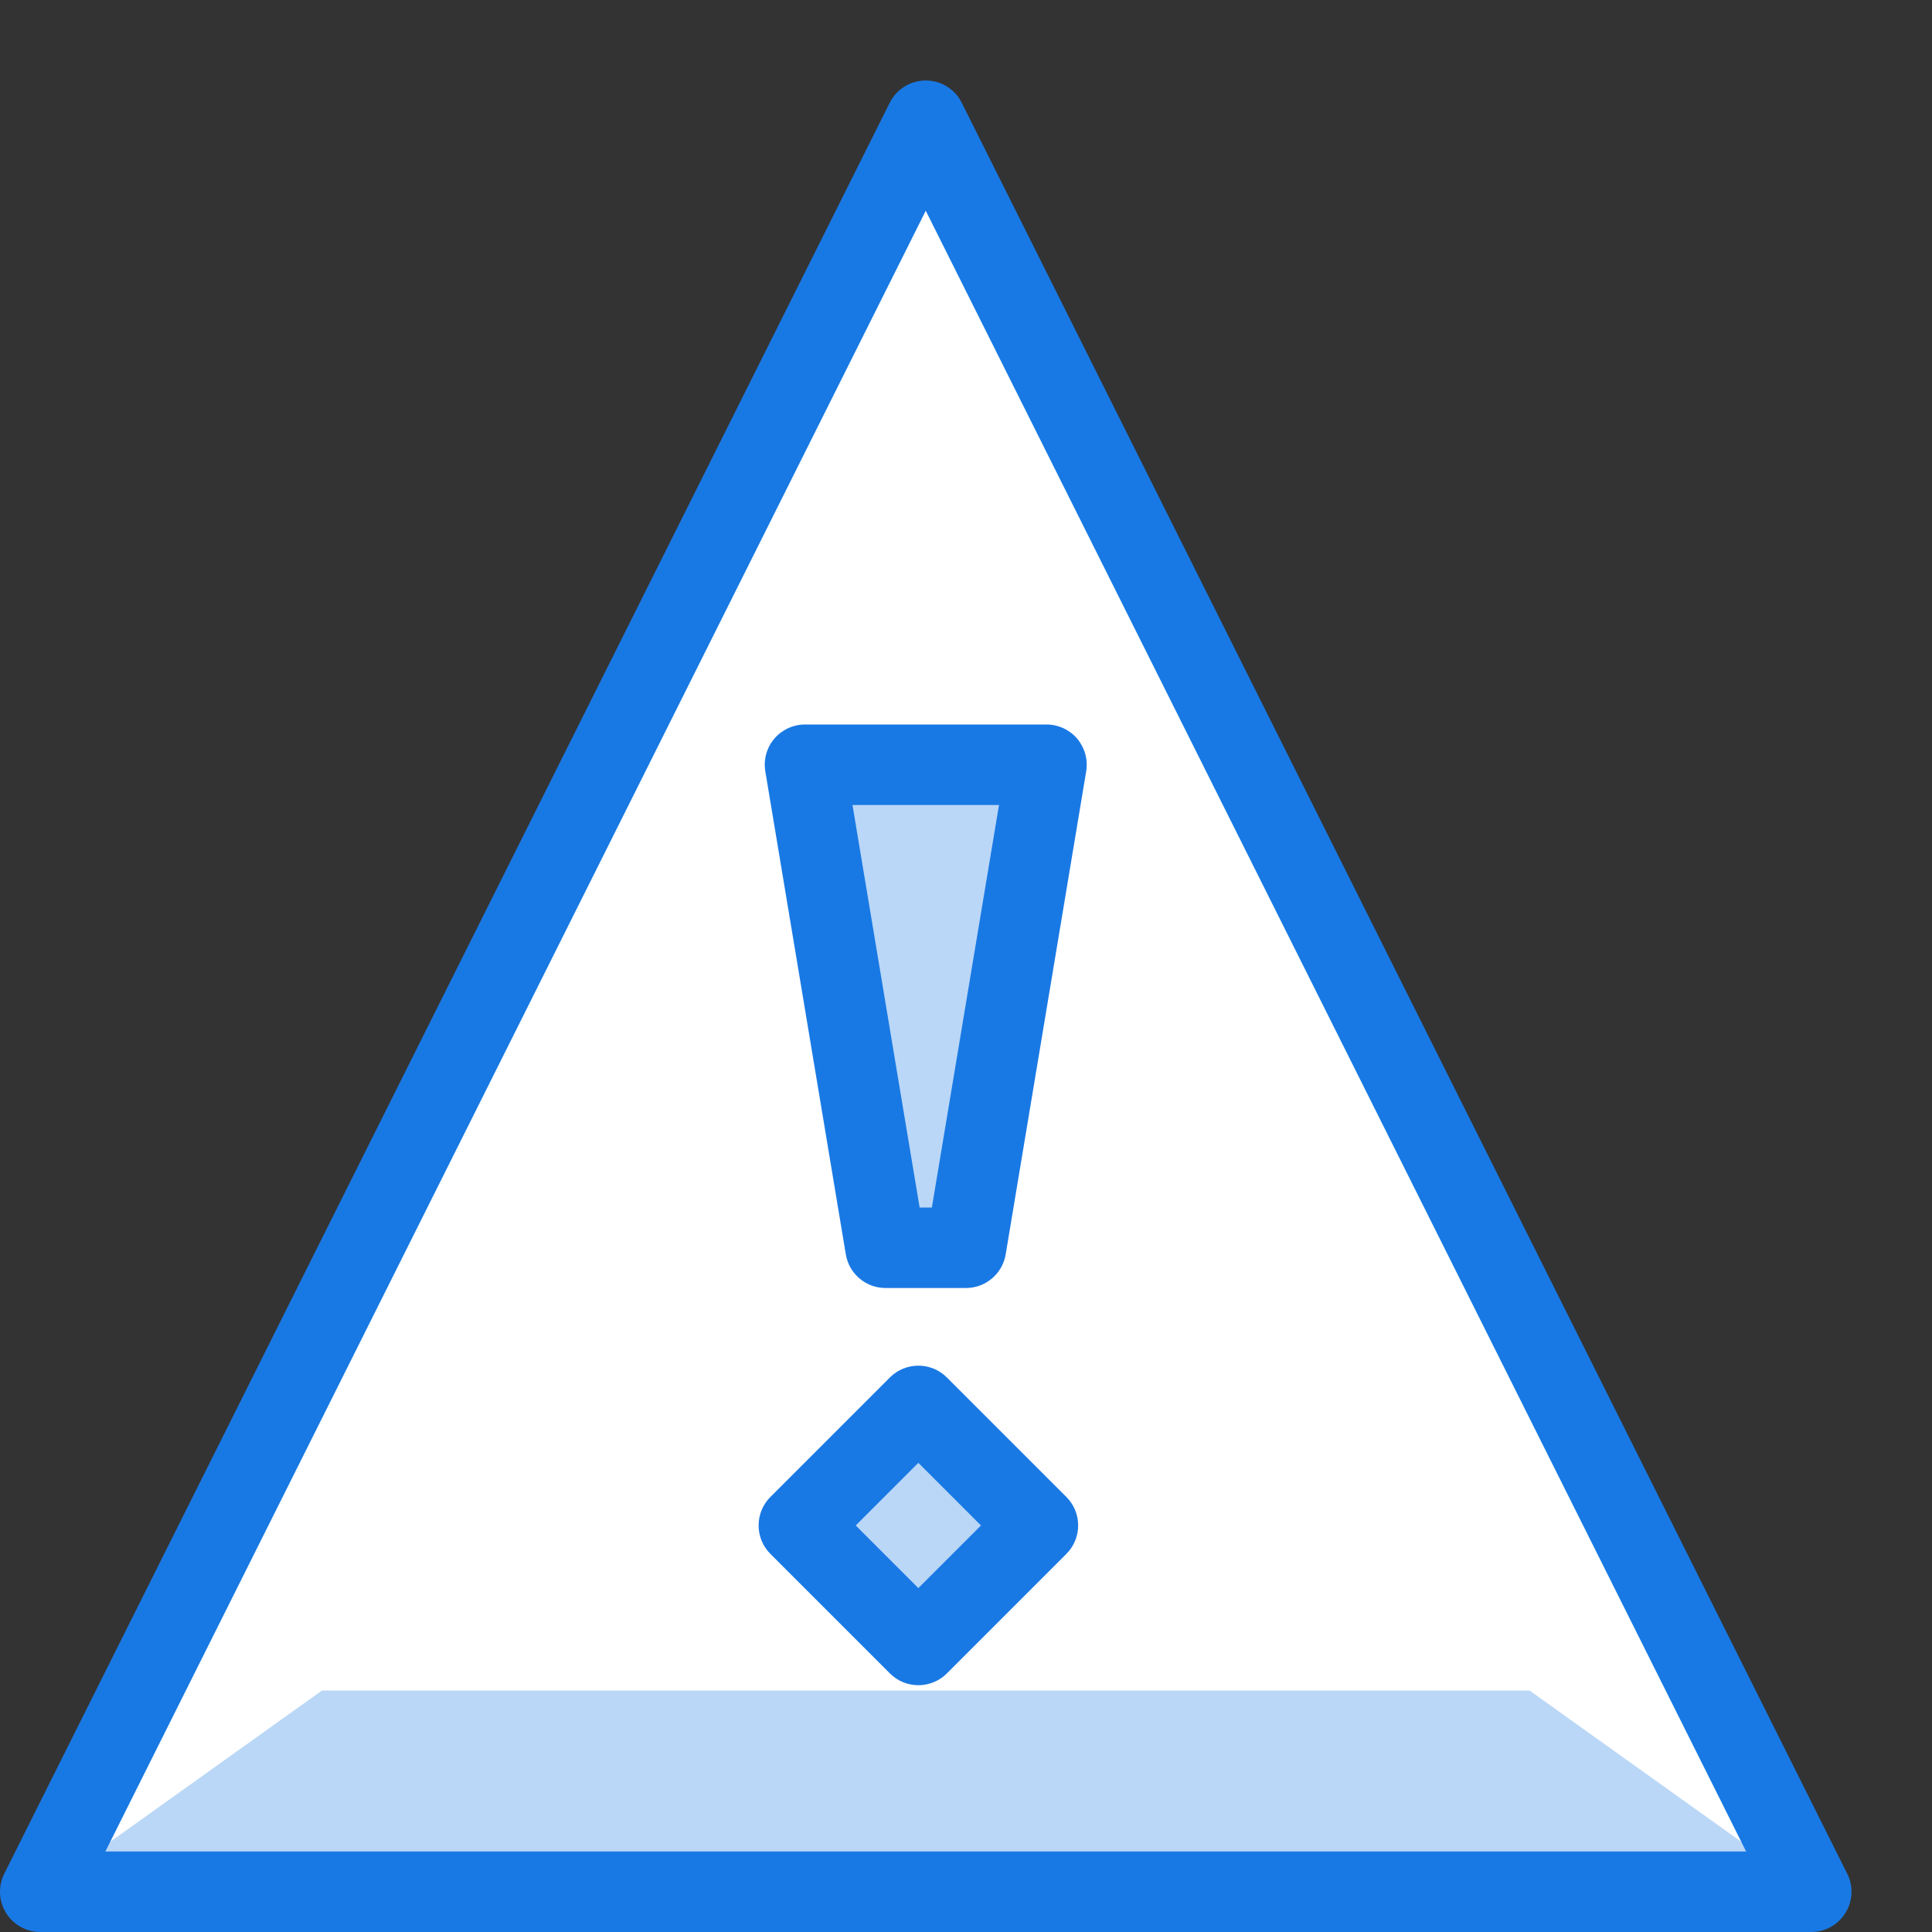 <svg width="24" height="24" viewBox="0 0 24 24" fill="none" xmlns="http://www.w3.org/2000/svg">
	<rect x="0" y="0" width="24" height="24" fill="#333333" stroke="none"/>
	<g clip-path="url(#clip0)">
		<path d="M0.5 23.5H22.5L11.5 1.5L0.5 23.5Z" fill="white" />
		<path d="M11.408 17.465L9.923 18.95L11.408 20.435L12.893 18.95L11.408 17.465Z" fill="#BAD7F7" />
		<path d="M12 15.5H11L10 9.5H13L12 15.5Z" fill="#BAD7F7" />
		<path d="M4 21L0.5 23.5H22.5L19 21H4Z" fill="#BAD7F7" />
		<path fill-rule="evenodd" clip-rule="evenodd" d="M9.57 19.303C9.375 19.108 9.375 18.791 9.57 18.596L11.055 17.111C11.25 16.916 11.567 16.916 11.762 17.111L13.247 18.596C13.442 18.791 13.442 19.108 13.247 19.303L11.762 20.788C11.567 20.983 11.25 20.983 11.055 20.788L9.57 19.303ZM10.63 18.95L11.408 19.728L12.186 18.95L11.408 18.172L10.63 18.95Z" fill="#1979E4" />
		<path fill-rule="evenodd" clip-rule="evenodd" d="M9.618 9.177C9.713 9.065 9.853 9 10 9H13C13.147 9 13.287 9.065 13.382 9.177C13.476 9.289 13.517 9.437 13.493 9.582L12.493 15.582C12.453 15.823 12.244 16 12 16H11C10.756 16 10.547 15.823 10.507 15.582L9.507 9.582C9.483 9.437 9.523 9.289 9.618 9.177ZM10.59 10L11.424 15H11.576L12.41 10H10.59Z" fill="#1979E4" />
		<path fill-rule="evenodd" clip-rule="evenodd" d="M11.5 1C11.689 1 11.863 1.107 11.947 1.276L22.947 23.276C23.025 23.431 23.016 23.616 22.925 23.763C22.834 23.91 22.673 24 22.5 24H0.5C0.327 24 0.166 23.91 0.075 23.763C-0.016 23.616 -0.025 23.431 0.053 23.276L11.053 1.276C11.137 1.107 11.311 1 11.5 1ZM1.309 23H21.691L11.5 2.618L1.309 23Z" fill="#1979E4" />
	</g>
	<defs>
		<clipPath id="clip0">
			<rect width="24" height="24" fill="white" />
		</clipPath>
	</defs>
</svg>